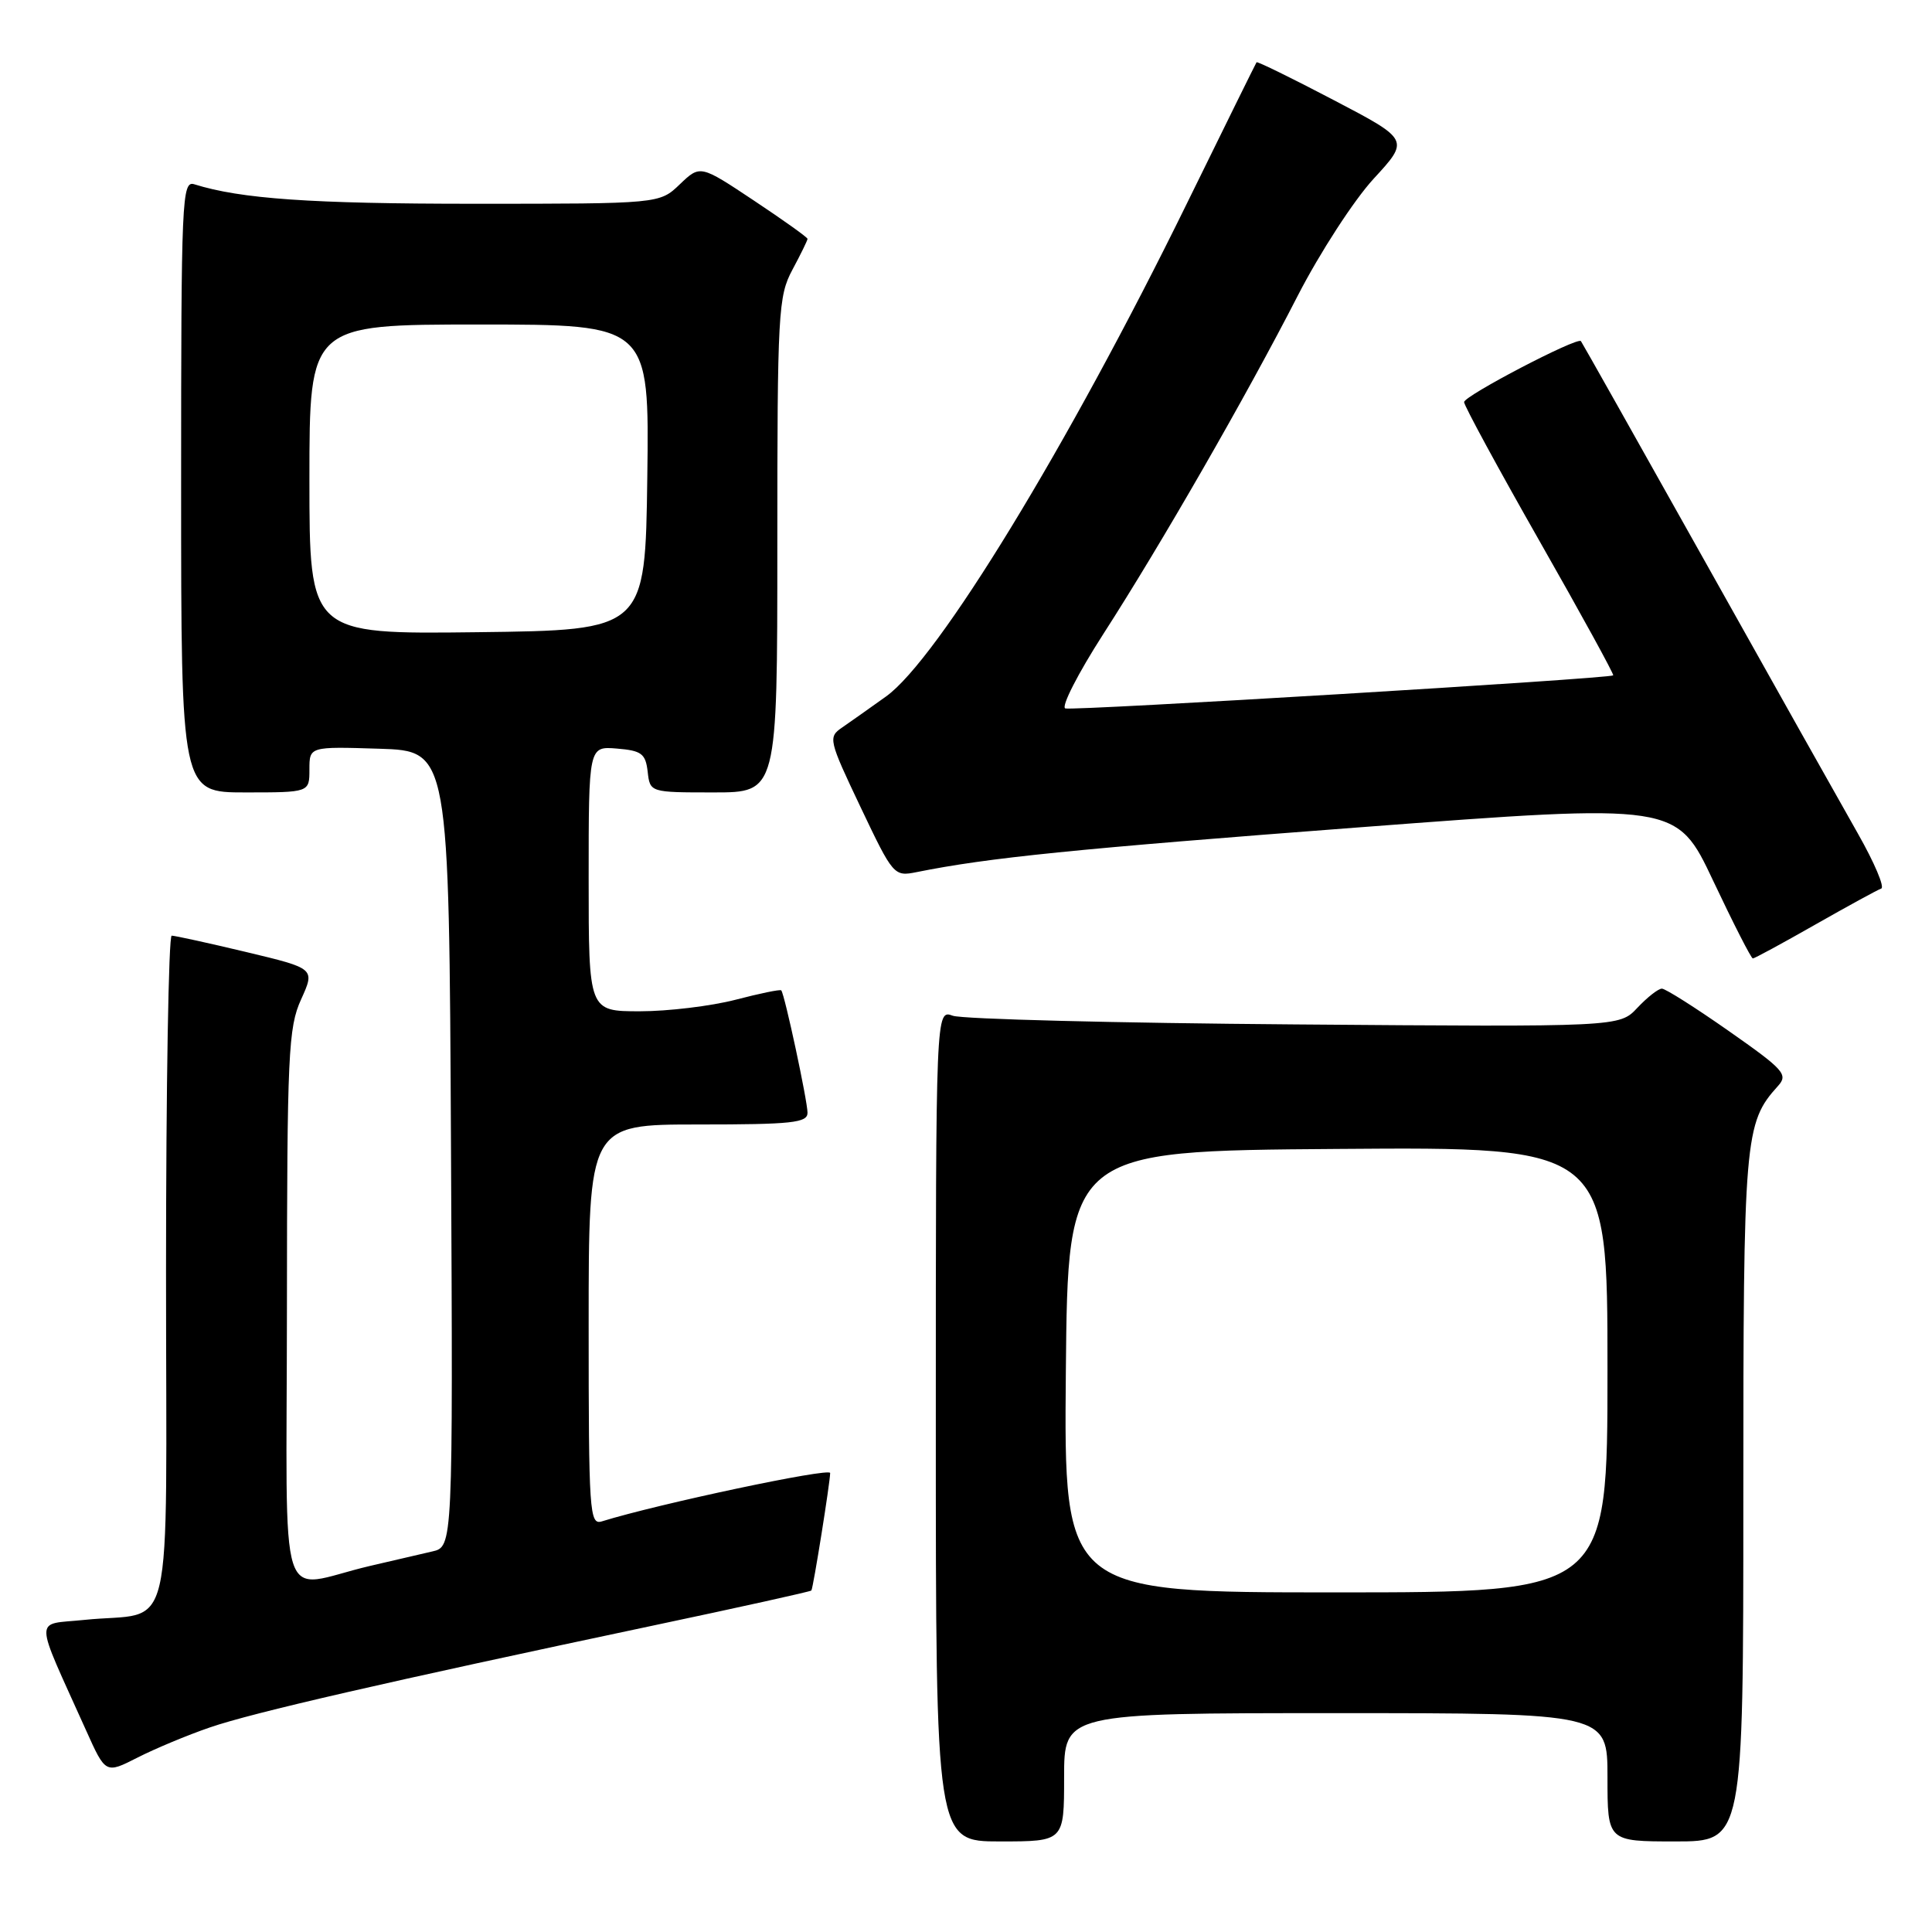<?xml version="1.0" encoding="UTF-8" standalone="no"?>
<!DOCTYPE svg PUBLIC "-//W3C//DTD SVG 1.1//EN" "http://www.w3.org/Graphics/SVG/1.1/DTD/svg11.dtd" >
<svg xmlns="http://www.w3.org/2000/svg" xmlns:xlink="http://www.w3.org/1999/xlink" version="1.1" viewBox="0 0 256 256">
 <g >
 <path fill="currentColor"
d=" M 141.00 235.50 C 141.00 227.00 141.00 227.00 177.00 227.00 C 213.00 227.00 213.00 227.00 213.00 235.50 C 213.00 244.00 213.00 244.00 222.00 244.00 C 231.00 244.00 231.00 244.00 231.00 198.47 C 231.00 150.60 231.15 148.81 235.59 143.90 C 236.97 142.38 236.40 141.75 229.08 136.62 C 224.67 133.53 220.68 131.00 220.21 131.00 C 219.73 131.00 218.28 132.14 216.96 133.54 C 214.58 136.08 214.58 136.08 171.54 135.74 C 147.87 135.56 127.49 135.04 126.25 134.59 C 124.00 133.77 124.00 133.77 124.00 188.88 C 124.00 244.00 124.00 244.00 132.50 244.00 C 141.00 244.00 141.00 244.00 141.00 235.50 Z  M 27.82 228.89 C 33.48 226.94 51.16 222.88 86.42 215.42 C 97.92 212.99 107.41 210.89 107.51 210.75 C 107.76 210.42 110.00 196.37 110.00 195.18 C 110.00 194.44 87.26 199.26 79.75 201.59 C 78.11 202.10 78.00 200.41 78.00 175.57 C 78.00 149.00 78.00 149.00 92.50 149.00 C 104.94 149.00 107.00 148.78 107.00 147.45 C 107.00 145.88 103.97 131.74 103.52 131.23 C 103.39 131.07 100.65 131.64 97.43 132.48 C 94.21 133.31 88.52 134.00 84.79 134.00 C 78.00 134.00 78.00 134.00 78.00 116.44 C 78.00 98.88 78.00 98.88 81.75 99.19 C 85.01 99.46 85.54 99.86 85.82 102.25 C 86.13 105.00 86.13 105.00 94.57 105.00 C 103.00 105.00 103.00 105.00 103.00 72.24 C 103.00 41.38 103.12 39.25 105.00 35.74 C 106.10 33.69 107.00 31.85 107.00 31.65 C 107.00 31.45 103.80 29.17 99.89 26.57 C 92.78 21.84 92.78 21.84 90.08 24.42 C 87.39 27.00 87.39 27.00 62.83 27.00 C 41.17 27.00 31.91 26.35 25.75 24.42 C 24.10 23.90 24.00 26.25 24.00 64.43 C 24.00 105.00 24.00 105.00 32.50 105.00 C 41.00 105.00 41.00 105.00 41.00 101.96 C 41.00 98.92 41.00 98.92 50.25 99.21 C 59.50 99.50 59.50 99.50 59.76 152.23 C 60.02 204.96 60.02 204.96 57.26 205.58 C 55.74 205.93 52.02 206.79 49.00 207.50 C 36.54 210.42 38.00 214.96 38.02 173.27 C 38.04 139.63 38.20 136.15 39.90 132.42 C 41.75 128.33 41.75 128.33 32.63 126.15 C 27.61 124.95 23.16 123.98 22.75 123.98 C 22.34 123.99 22.00 143.98 22.00 168.39 C 22.00 218.99 23.32 213.37 11.12 214.65 C 4.45 215.34 4.42 213.75 11.40 229.27 C 13.99 235.04 13.99 235.04 18.20 232.90 C 20.51 231.72 24.84 229.91 27.82 228.89 Z  M 240.52 122.52 C 244.85 120.06 248.78 117.91 249.27 117.74 C 249.76 117.58 248.37 114.31 246.19 110.47 C 244.01 106.64 234.91 90.45 225.98 74.50 C 217.04 58.55 209.62 45.37 209.48 45.20 C 209.00 44.62 194.00 52.45 194.00 53.28 C 194.00 53.74 198.50 62.04 204.01 71.72 C 209.52 81.39 213.90 89.39 213.76 89.49 C 213.14 89.93 142.13 94.21 141.16 93.87 C 140.57 93.67 142.83 89.25 146.17 84.05 C 153.85 72.13 165.10 52.56 171.96 39.18 C 174.88 33.50 179.40 26.53 182.01 23.69 C 186.77 18.52 186.77 18.52 176.72 13.26 C 171.19 10.36 166.59 8.11 166.50 8.25 C 166.40 8.39 162.24 16.82 157.25 27.00 C 141.51 59.11 124.26 87.38 117.40 92.29 C 115.25 93.83 112.63 95.68 111.57 96.41 C 109.72 97.68 109.80 98.05 114.03 106.95 C 118.35 116.04 118.46 116.16 121.46 115.56 C 130.98 113.64 142.38 112.49 180.21 109.62 C 222.16 106.44 222.16 106.44 227.01 116.72 C 229.68 122.37 232.04 127.00 232.26 127.00 C 232.48 127.00 236.20 124.98 240.52 122.52 Z  M 141.23 181.75 C 141.50 152.50 141.50 152.50 177.25 152.24 C 213.00 151.97 213.00 151.97 213.00 181.49 C 213.00 211.00 213.00 211.00 176.98 211.00 C 140.97 211.00 140.97 211.00 141.23 181.75 Z  M 41.00 63.52 C 41.00 43.00 41.00 43.00 63.52 43.00 C 86.04 43.00 86.04 43.00 85.77 63.25 C 85.50 83.50 85.50 83.50 63.25 83.77 C 41.00 84.04 41.00 84.04 41.00 63.52 Z "/>
</g>
</svg>